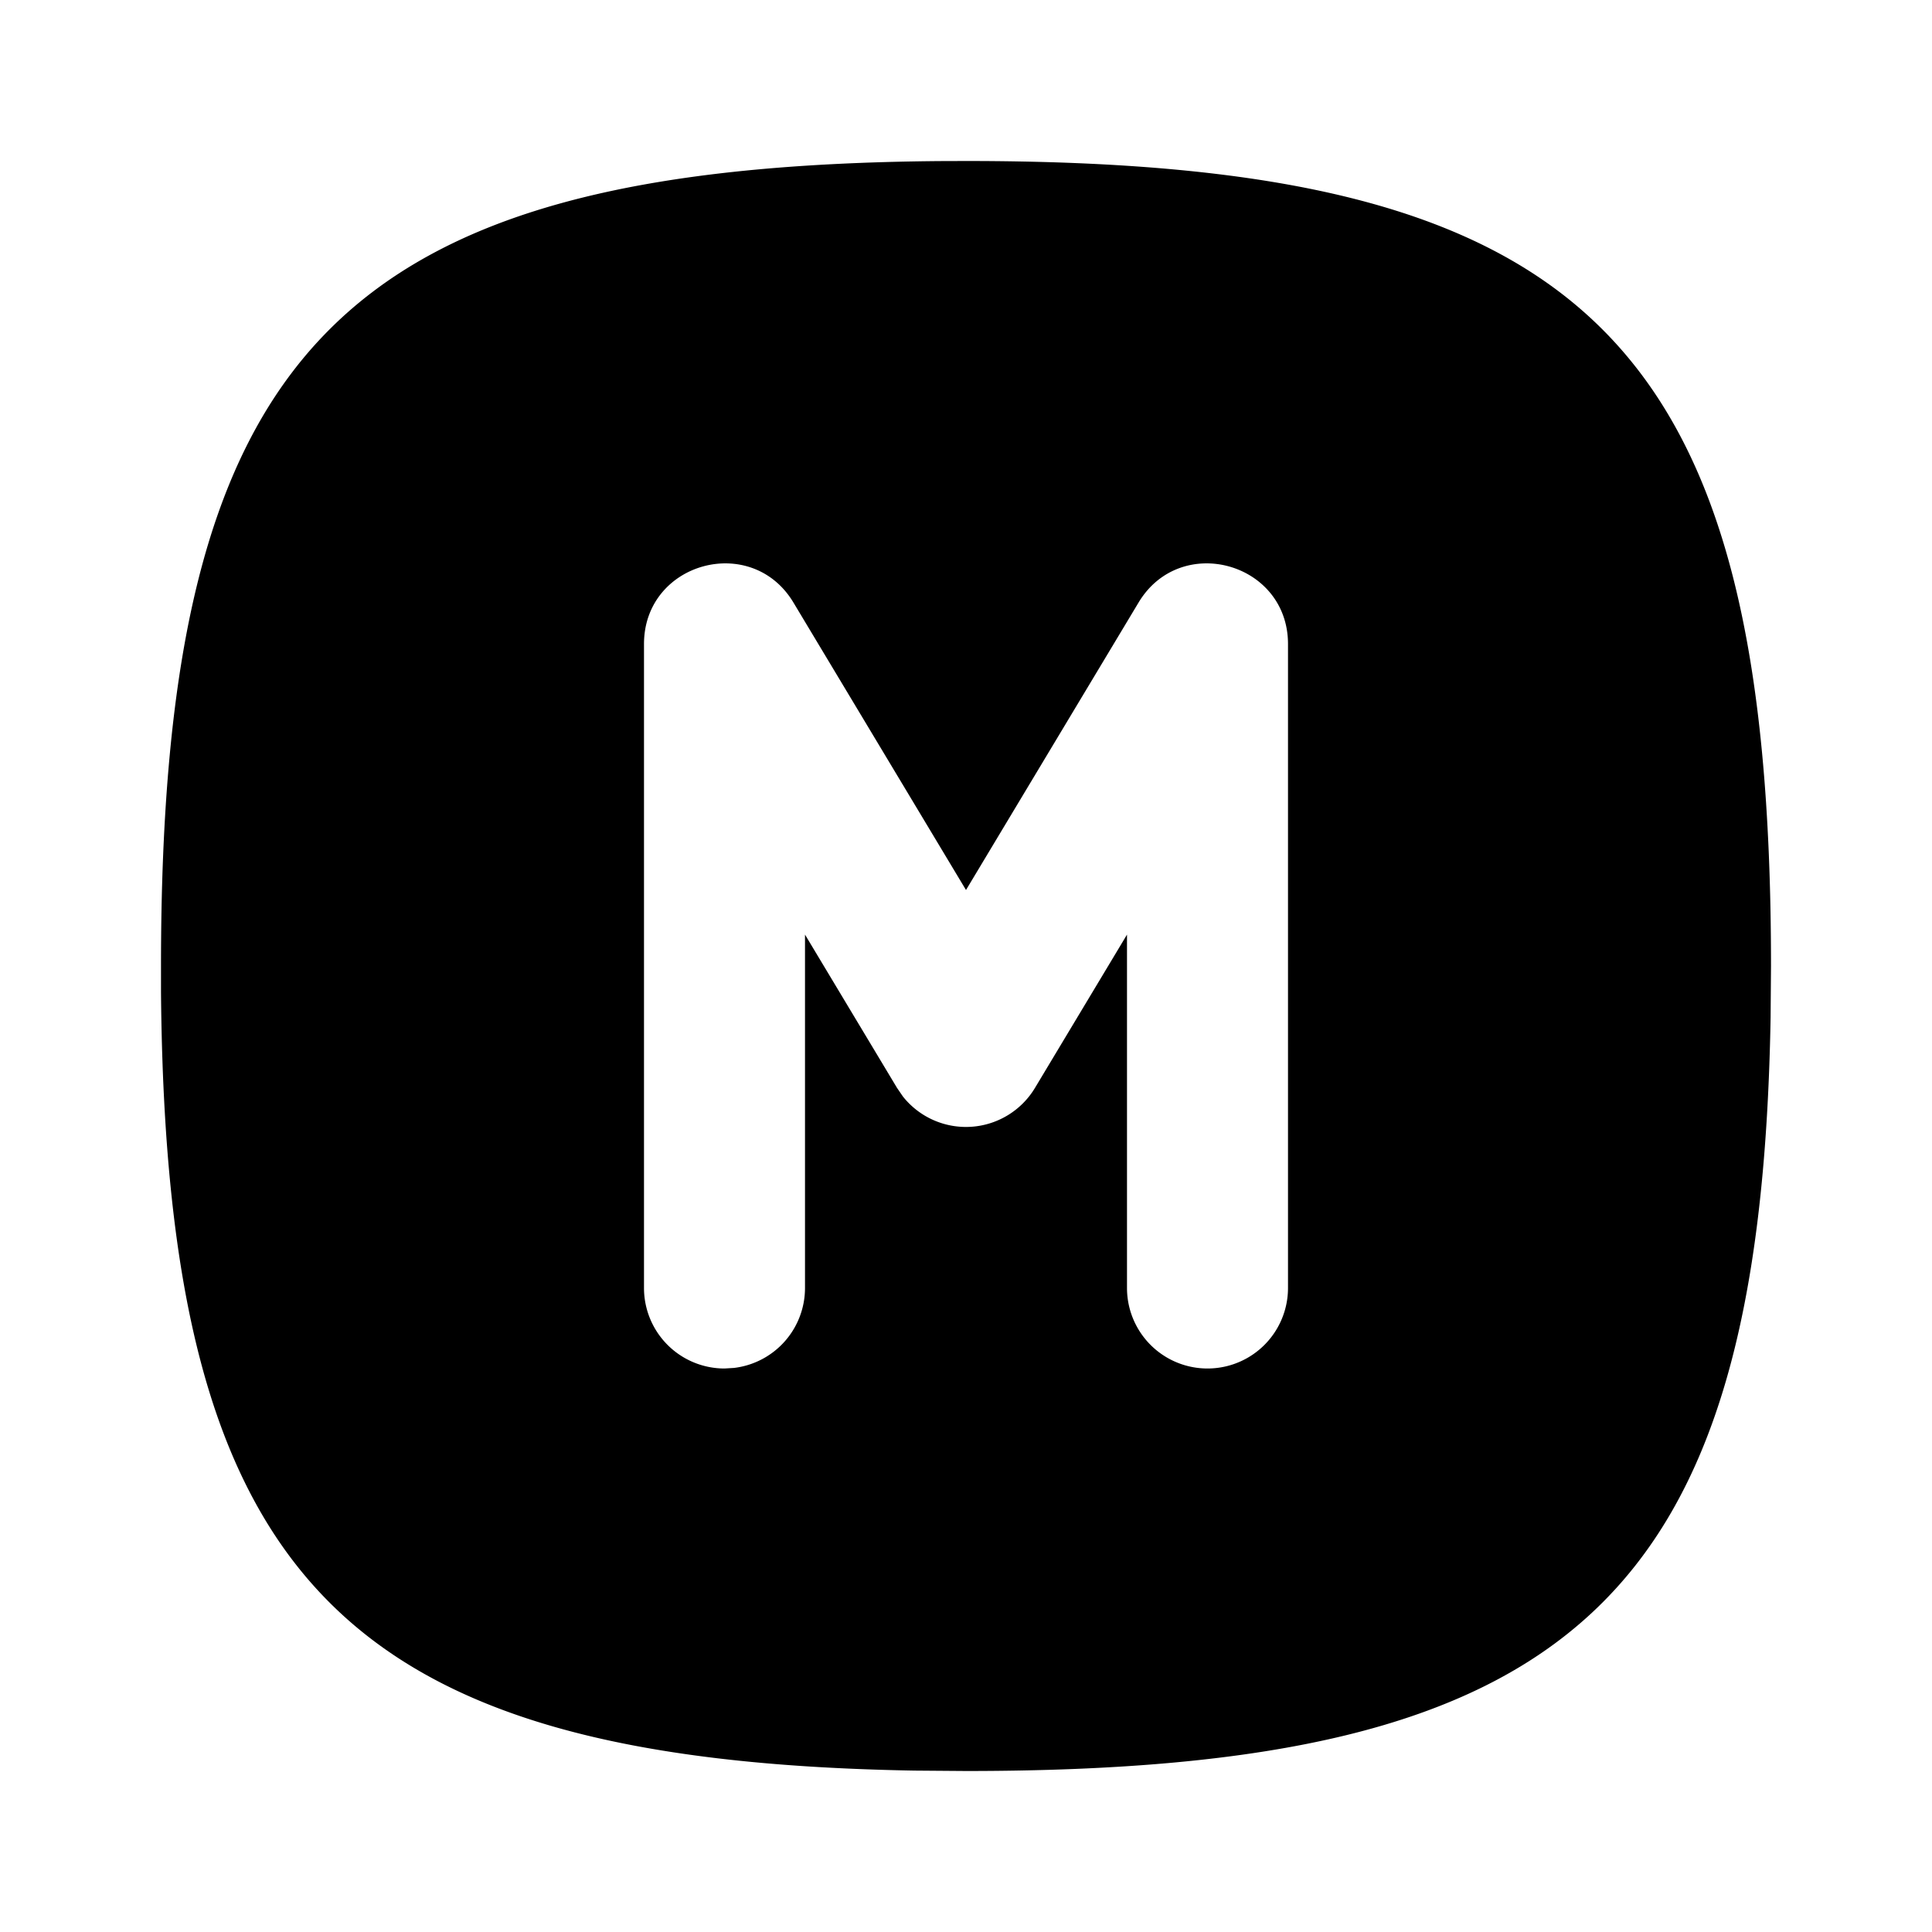 <svg xmlns="http://www.w3.org/2000/svg" class="icon icon-tabler icon-tabler-square-rounded-letter-m-filled" width="24" height="24" viewBox="0 0 24 24" stroke-width="2" stroke="currentColor" fill="none" stroke-linecap="round" stroke-linejoin="round">
  <path stroke="none" d="M0 0h24v24H0z" fill="none"/>
  <path d="M11.676 2.001 12 2c7.752 0 10 2.248 10 10l-.005.642C21.869 19.877 19.534 22 12 22l-.642-.005C4.228 21.87 2.063 19.6 2 12.325V12c0-7.643 2.185-9.936 9.676-9.999M16 8c0-1.014-1.336-1.384-1.857-.514L12 11.056l-2.143-3.57C9.336 6.616 8 6.986 8 8v8a1 1 0 0 0 1 1l.117-.007A1 1 0 0 0 10 16v-4.39l1.143 1.904.074.108a1 1 0 0 0 1.64-.108L14 11.61V16a1 1 0 0 0 2 0z" stroke-width="0" fill="currentColor" />
</svg>


